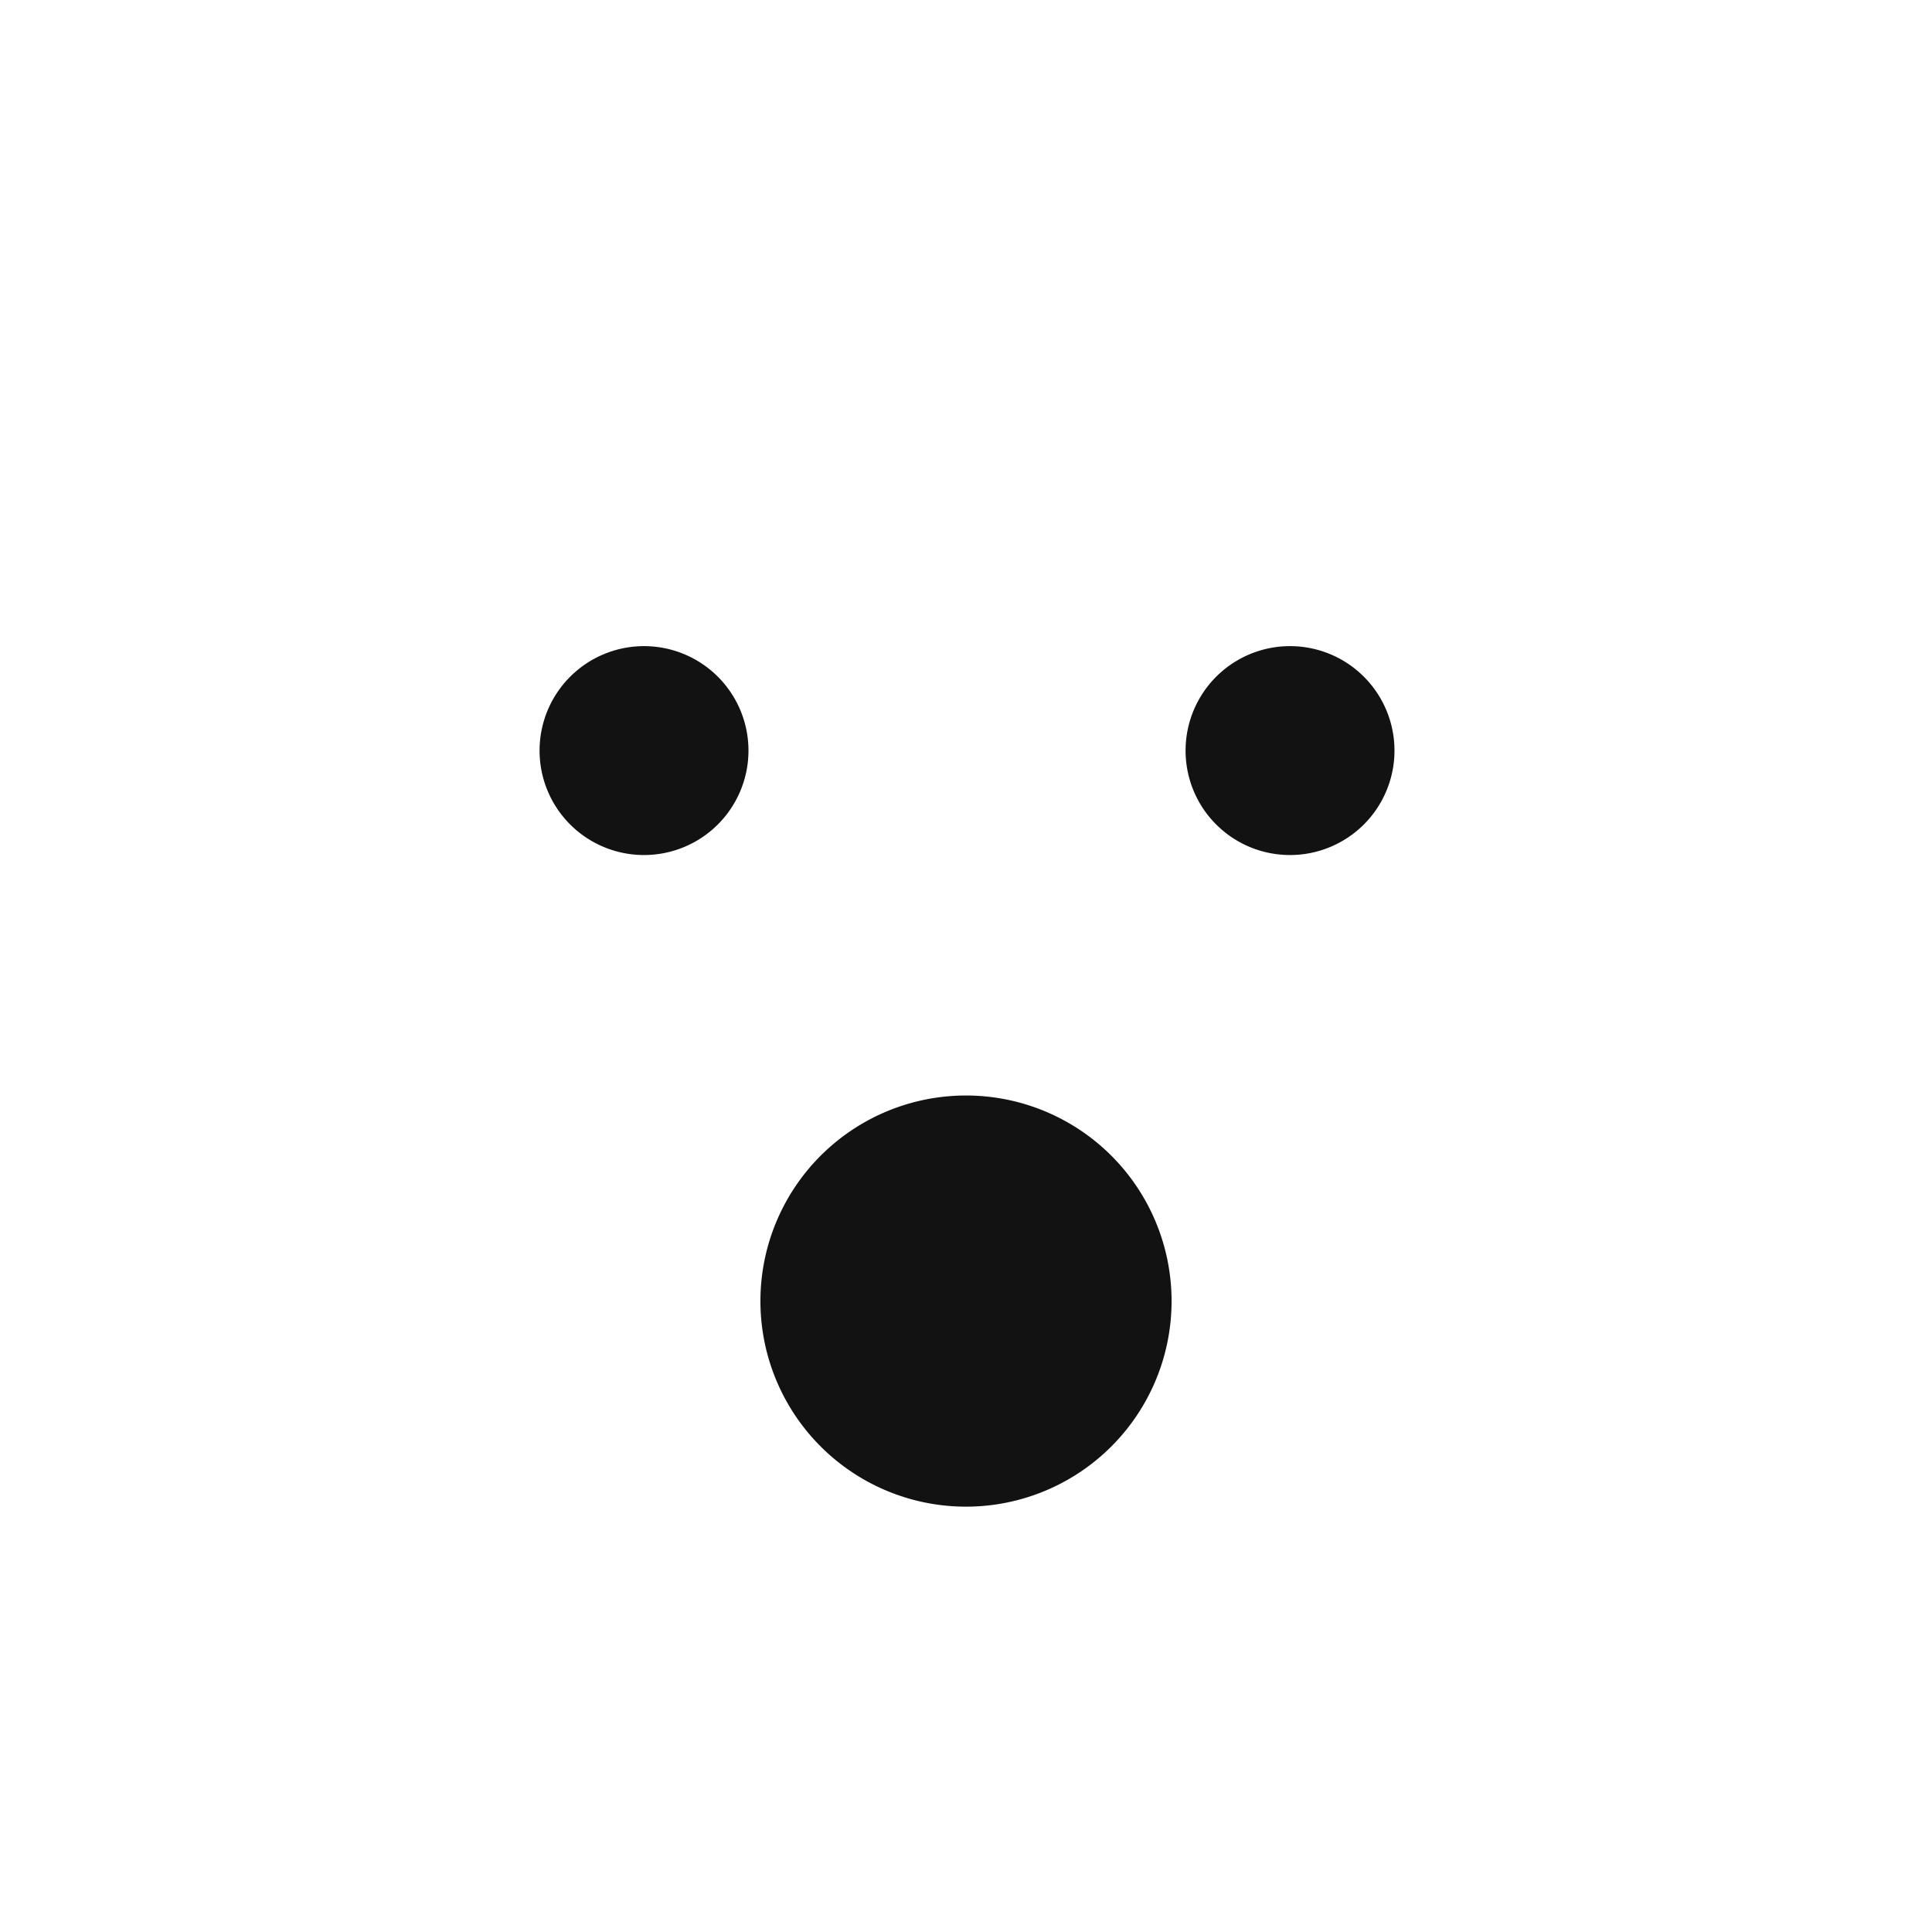 <svg id="Emoji_03" data-name="Emoji 03" xmlns="http://www.w3.org/2000/svg" xmlns:xlink="http://www.w3.org/1999/xlink" width="32" height="32" viewBox="0 0 32 32">
  <defs>
    <linearGradient x1="0.584" x2="0.439" y2="0.999" gradientUnits="objectBoundingBox">
      <stop offset="0" stop-color="#f9c172"/>
      <stop offset="1" stop-color="#f9d572"/>
    </linearGradient>
  </defs>
  <g data-name="Rating/Emojis/Single/State/Inactive">
    <circle cx="16" cy="16" r="16" fill="url(#linear-gradient)"/>
  </g>
  <path data-name="Fill Color" d="M3.658,10.847a3.405,3.405,0,1,1,3.406,3.406A3.405,3.405,0,0,1,3.658,10.847ZM10.7,1.73a1.73,1.73,0,1,1,1.73,1.73A1.729,1.729,0,0,1,10.7,1.73ZM0,1.73A1.73,1.73,0,1,1,1.73,3.46,1.729,1.729,0,0,1,0,1.73Z" transform="translate(8.937 10.702)" fill="#121212"/>
</svg>
